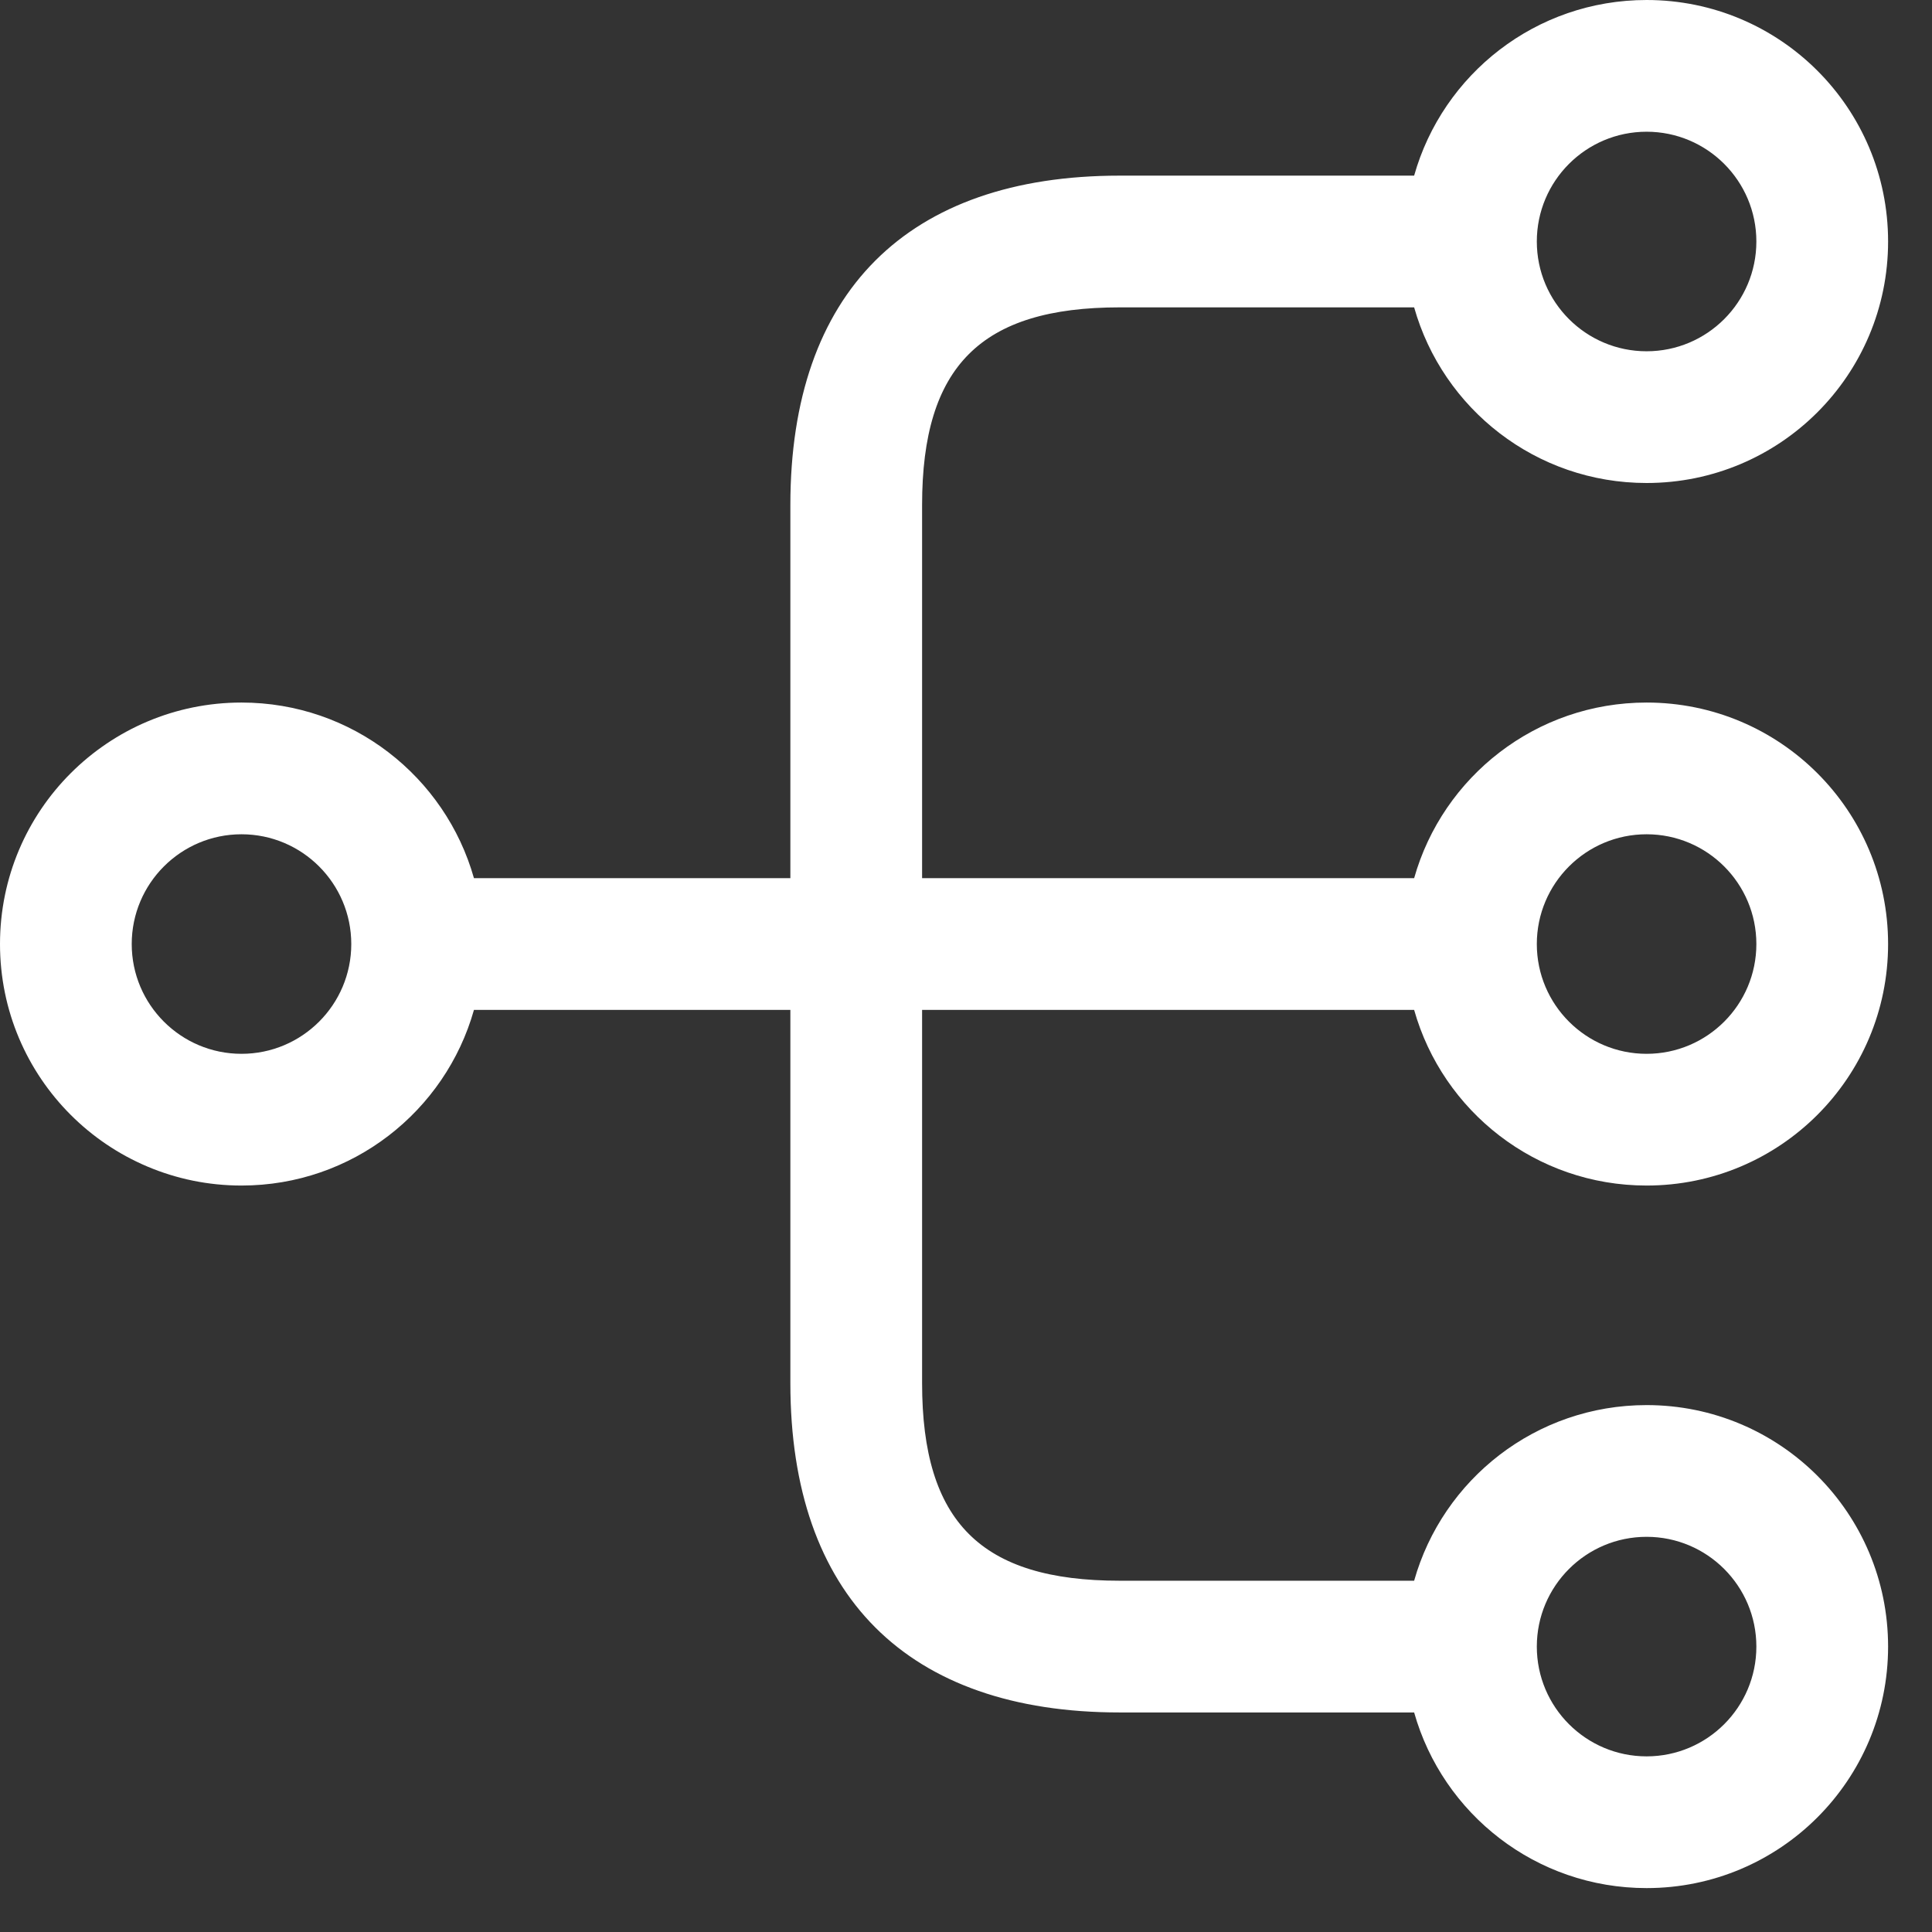<svg width="22" height="22" viewBox="0 0 22 22" fill="none" xmlns="http://www.w3.org/2000/svg">
<rect x="0" y="0" width="22" height="22" fill="#333333" stroke="none"/>
<path fill-rule="evenodd" clip-rule="evenodd" d="M16.103 3.5C16.429 4.655 17.49 5.5 18.75 5.5C20.27 5.5 21.5 4.27 21.5 2.75C21.5 1.23 20.27 0 18.75 0C17.49 0 16.429 0.845 16.103 2H12.75C10.33 2 9 3.33 9 5.75V10H5.397C5.071 8.845 4.01 8 2.75 8C1.23 8 0 9.23 0 10.75C0 12.27 1.23 13.5 2.75 13.5C4.01 13.5 5.071 12.655 5.397 11.5H9V15.75C9 18.17 10.33 19.5 12.75 19.5H16.103C16.429 20.655 17.49 21.5 18.75 21.5C20.27 21.5 21.5 20.27 21.5 18.75C21.5 17.23 20.27 16 18.75 16C17.49 16 16.429 16.845 16.103 18H12.75C11.17 18 10.5 17.33 10.5 15.75V11.5H16.103C16.429 12.655 17.49 13.5 18.75 13.5C20.27 13.5 21.5 12.27 21.5 10.75C21.5 9.23 20.27 8 18.75 8C17.49 8 16.429 8.845 16.103 10H10.5V5.75C10.5 4.17 11.17 3.5 12.75 3.5H16.103ZM17.5 18.75C17.5 19.44 18.06 20 18.75 20C19.44 20 20 19.44 20 18.75C20 18.06 19.44 17.5 18.75 17.5C18.06 17.5 17.5 18.06 17.5 18.75ZM17.5 2.75C17.5 2.06 18.06 1.5 18.75 1.5C19.44 1.5 20 2.06 20 2.75C20 3.44 19.44 4 18.75 4C18.06 4 17.5 3.44 17.5 2.75ZM2.75 9.5C3.44 9.5 4 10.06 4 10.75C4 11.44 3.44 12 2.75 12C2.06 12 1.5 11.44 1.5 10.75C1.5 10.06 2.06 9.5 2.75 9.5ZM17.5 10.75C17.5 10.06 18.06 9.5 18.75 9.5C19.44 9.5 20 10.06 20 10.75C20 11.44 19.44 12 18.75 12C18.06 12 17.5 11.44 17.5 10.75Z" fill="white"/>
</svg>
